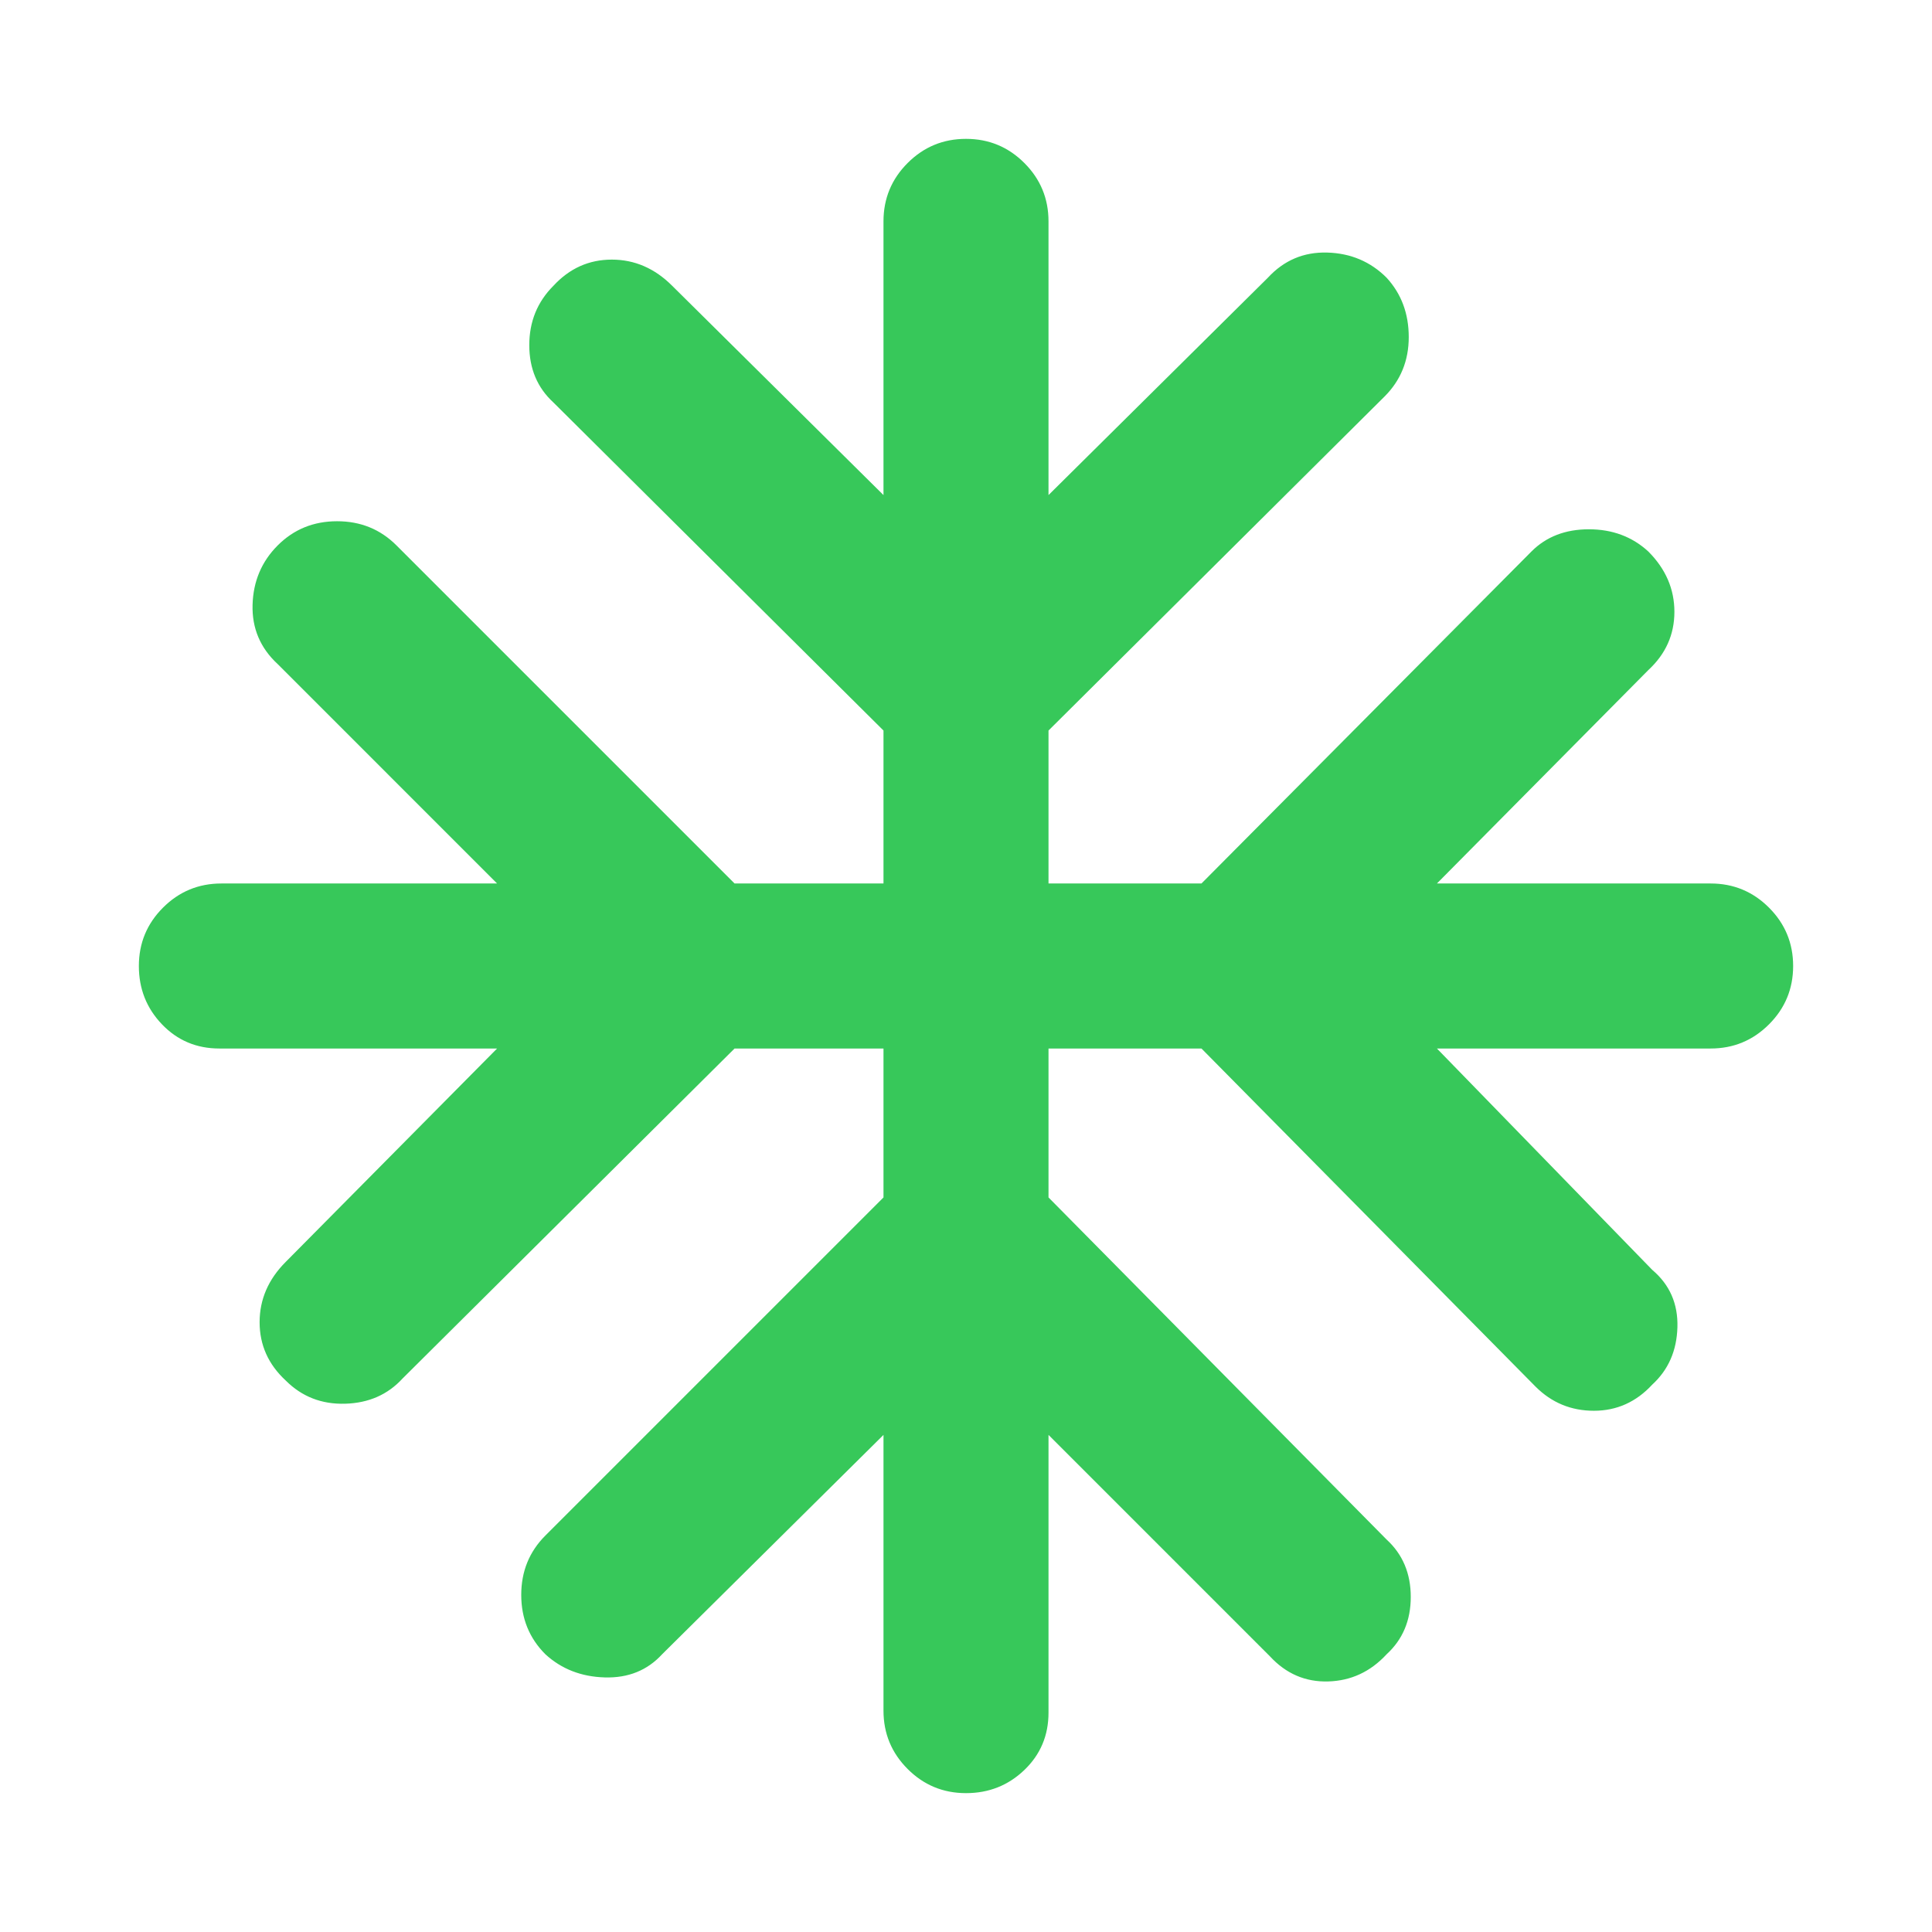 <svg xmlns="http://www.w3.org/2000/svg" height="48" viewBox="0 -960 960 960" width="48"><path fill="rgb(55, 200, 90)" d="M439-247 329-138q-11 12-28.5 11.5T271-138q-12-12-12-29.5t12-29.5l168-168v-74h-74L200-275q-11 12-28.5 12.5T142-274q-13-12-13-29t13-30l105-106H109q-17 0-28.5-12T69-480q0-17 12-29t29-12h137L138-630q-13-12-12.5-29.5T138-689q12-12 29.5-12t29.5 12l168 168h74v-76L275-760q-12-11-12-28.5t12-29.5q12-13 29-13t30 13l105 104v-136q0-17 12-29t29-12q17 0 29 12t12 29v136l109-108q12-13 29.5-12.5T689-822q11 12 11 29.5T688-763L521-597v76h76l164-165q11-11 28.5-11t29.5 11q13 13 13 30t-13 29L714-521h136q17 0 29 12t12 29q0 17-12 29t-29 12H714l107 110q13 11 12.5 28.5T821-272q-12 13-29 13t-29-12L597-439h-76v74l168 170q12 11 12 28.5T689-138q-12 13-29 13.5T631-137L521-247v138q0 17-12 28.5T480-69q-17 0-29-12t-12-29v-137Z"/></svg>